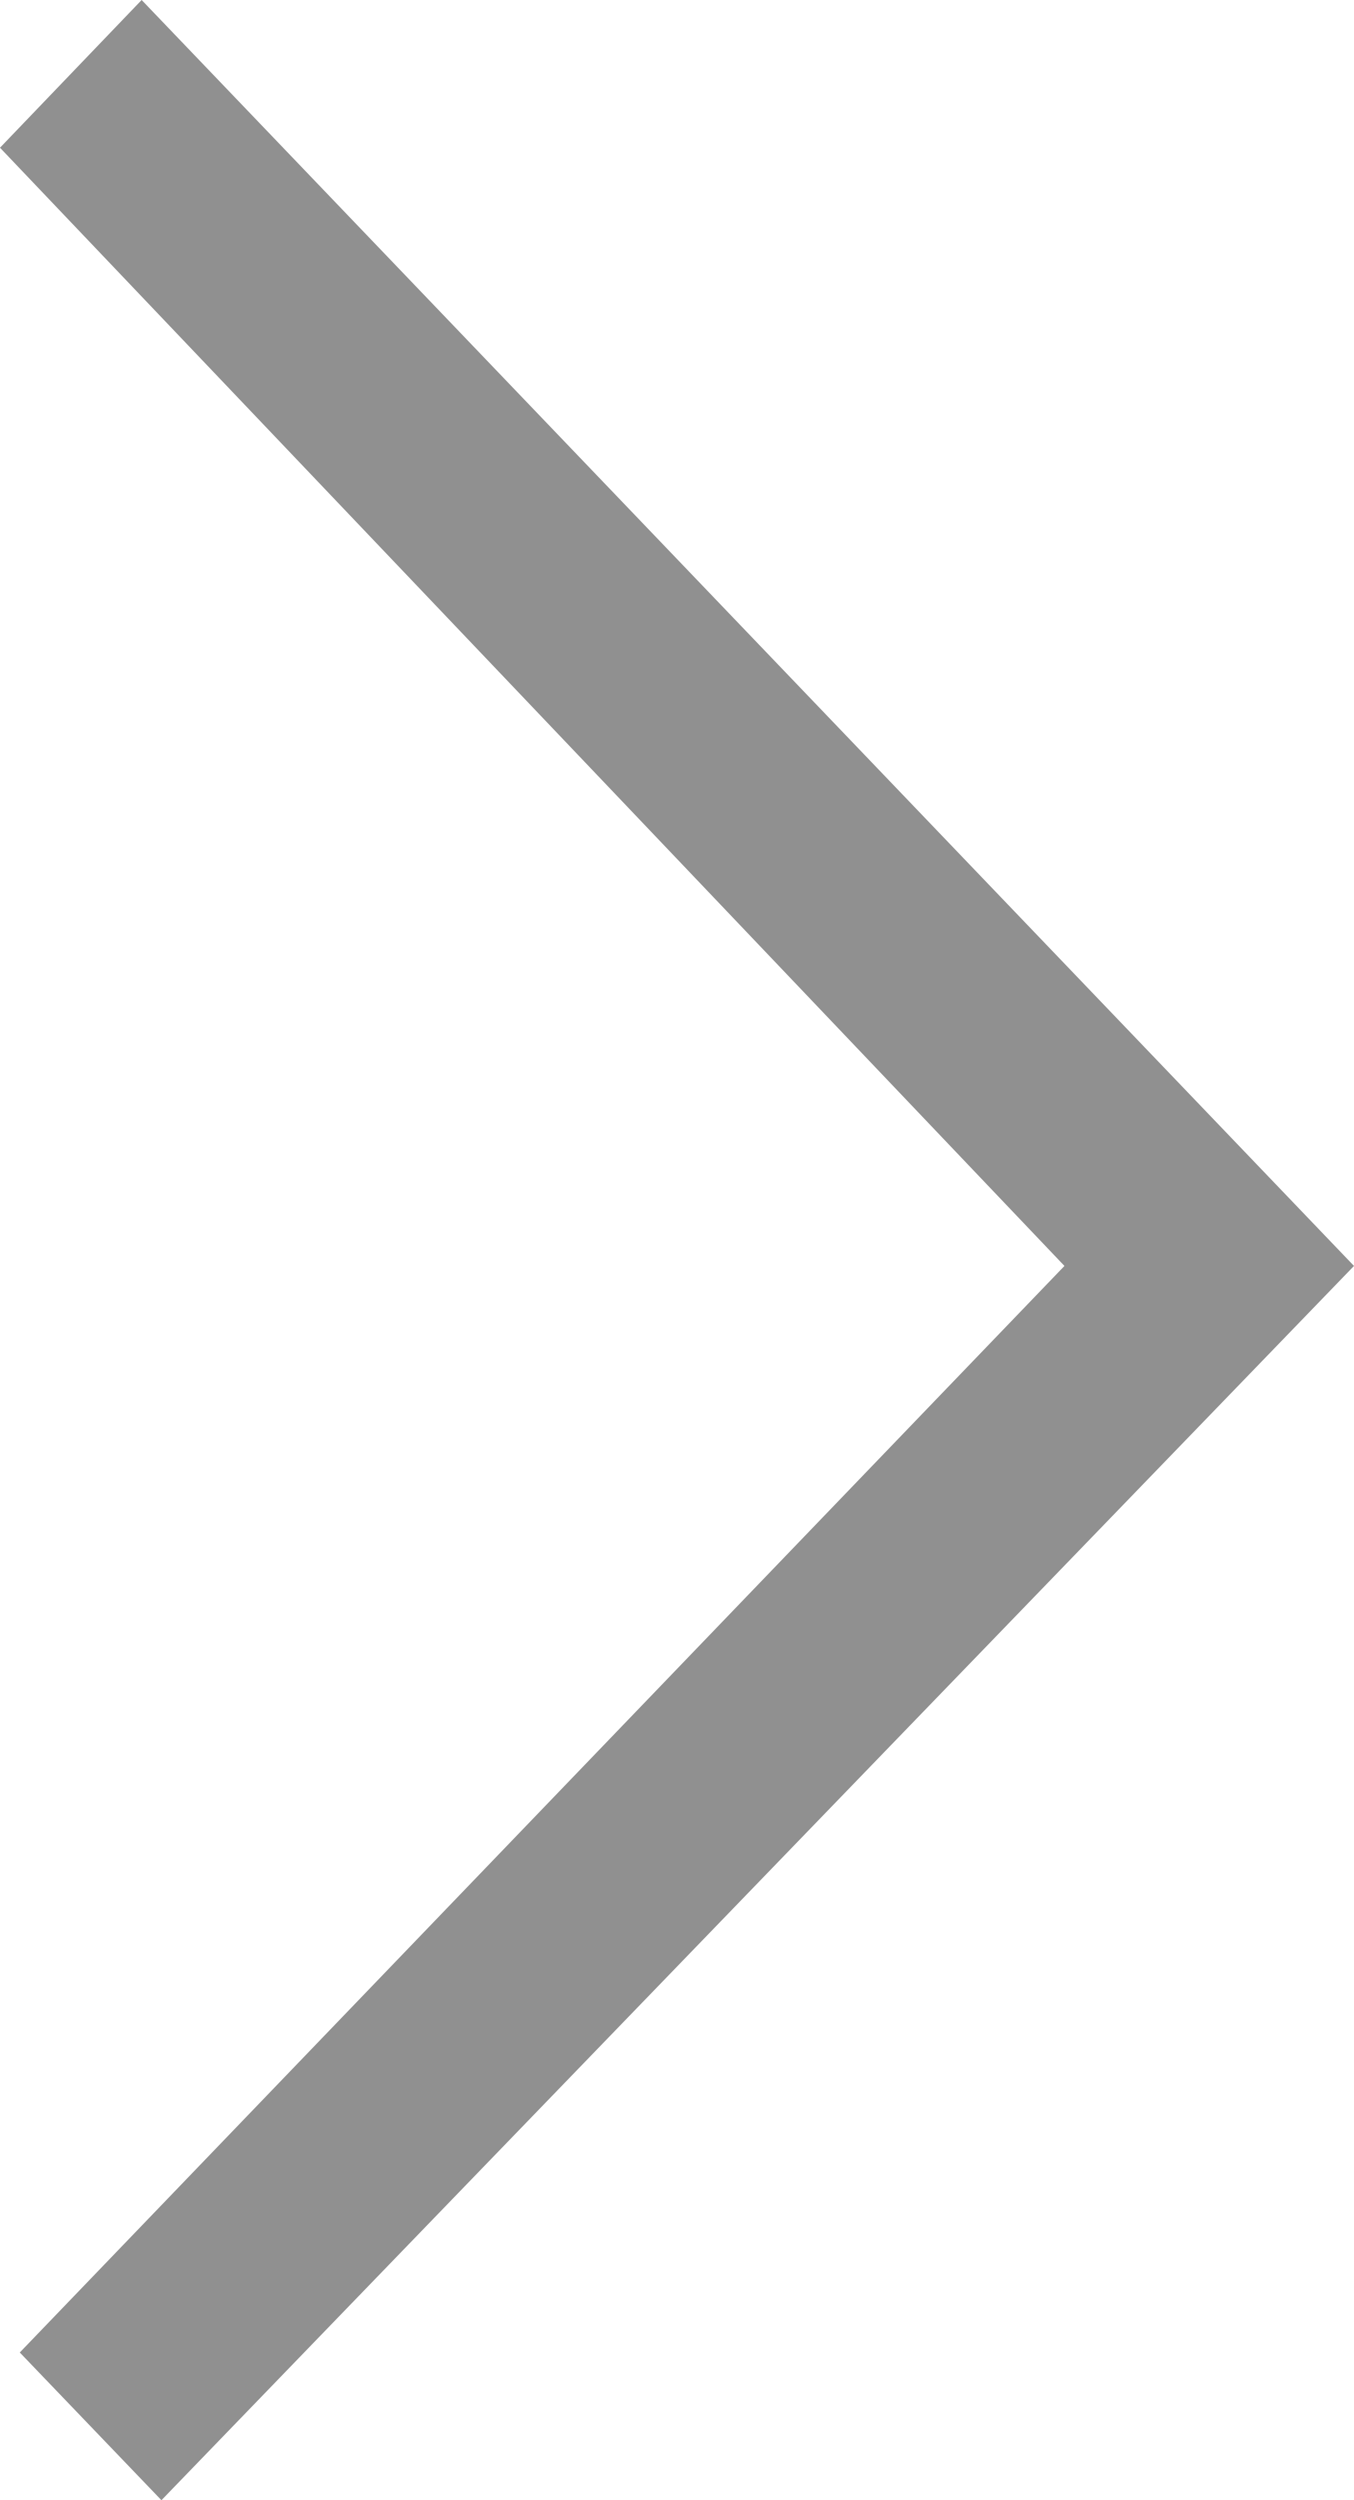 <svg xmlns="http://www.w3.org/2000/svg" width="13" height="24" viewBox="0 0 13 24">
<defs>
    <style>
      .cls-1 {
        fill: #222;
        fill-rule: evenodd;
        opacity: 0.5;
      }
    </style>
  </defs>
  <path id="Right_Arrow" data-name="Right Arrow" class="cls-1" d="M1193.36,354l-1.36,1.418,10.22,10.734-10.03,10.43,1.36,1.418L1205,366.152,1193.36,354" transform="translate(-1192 -354)"/>
</svg>
